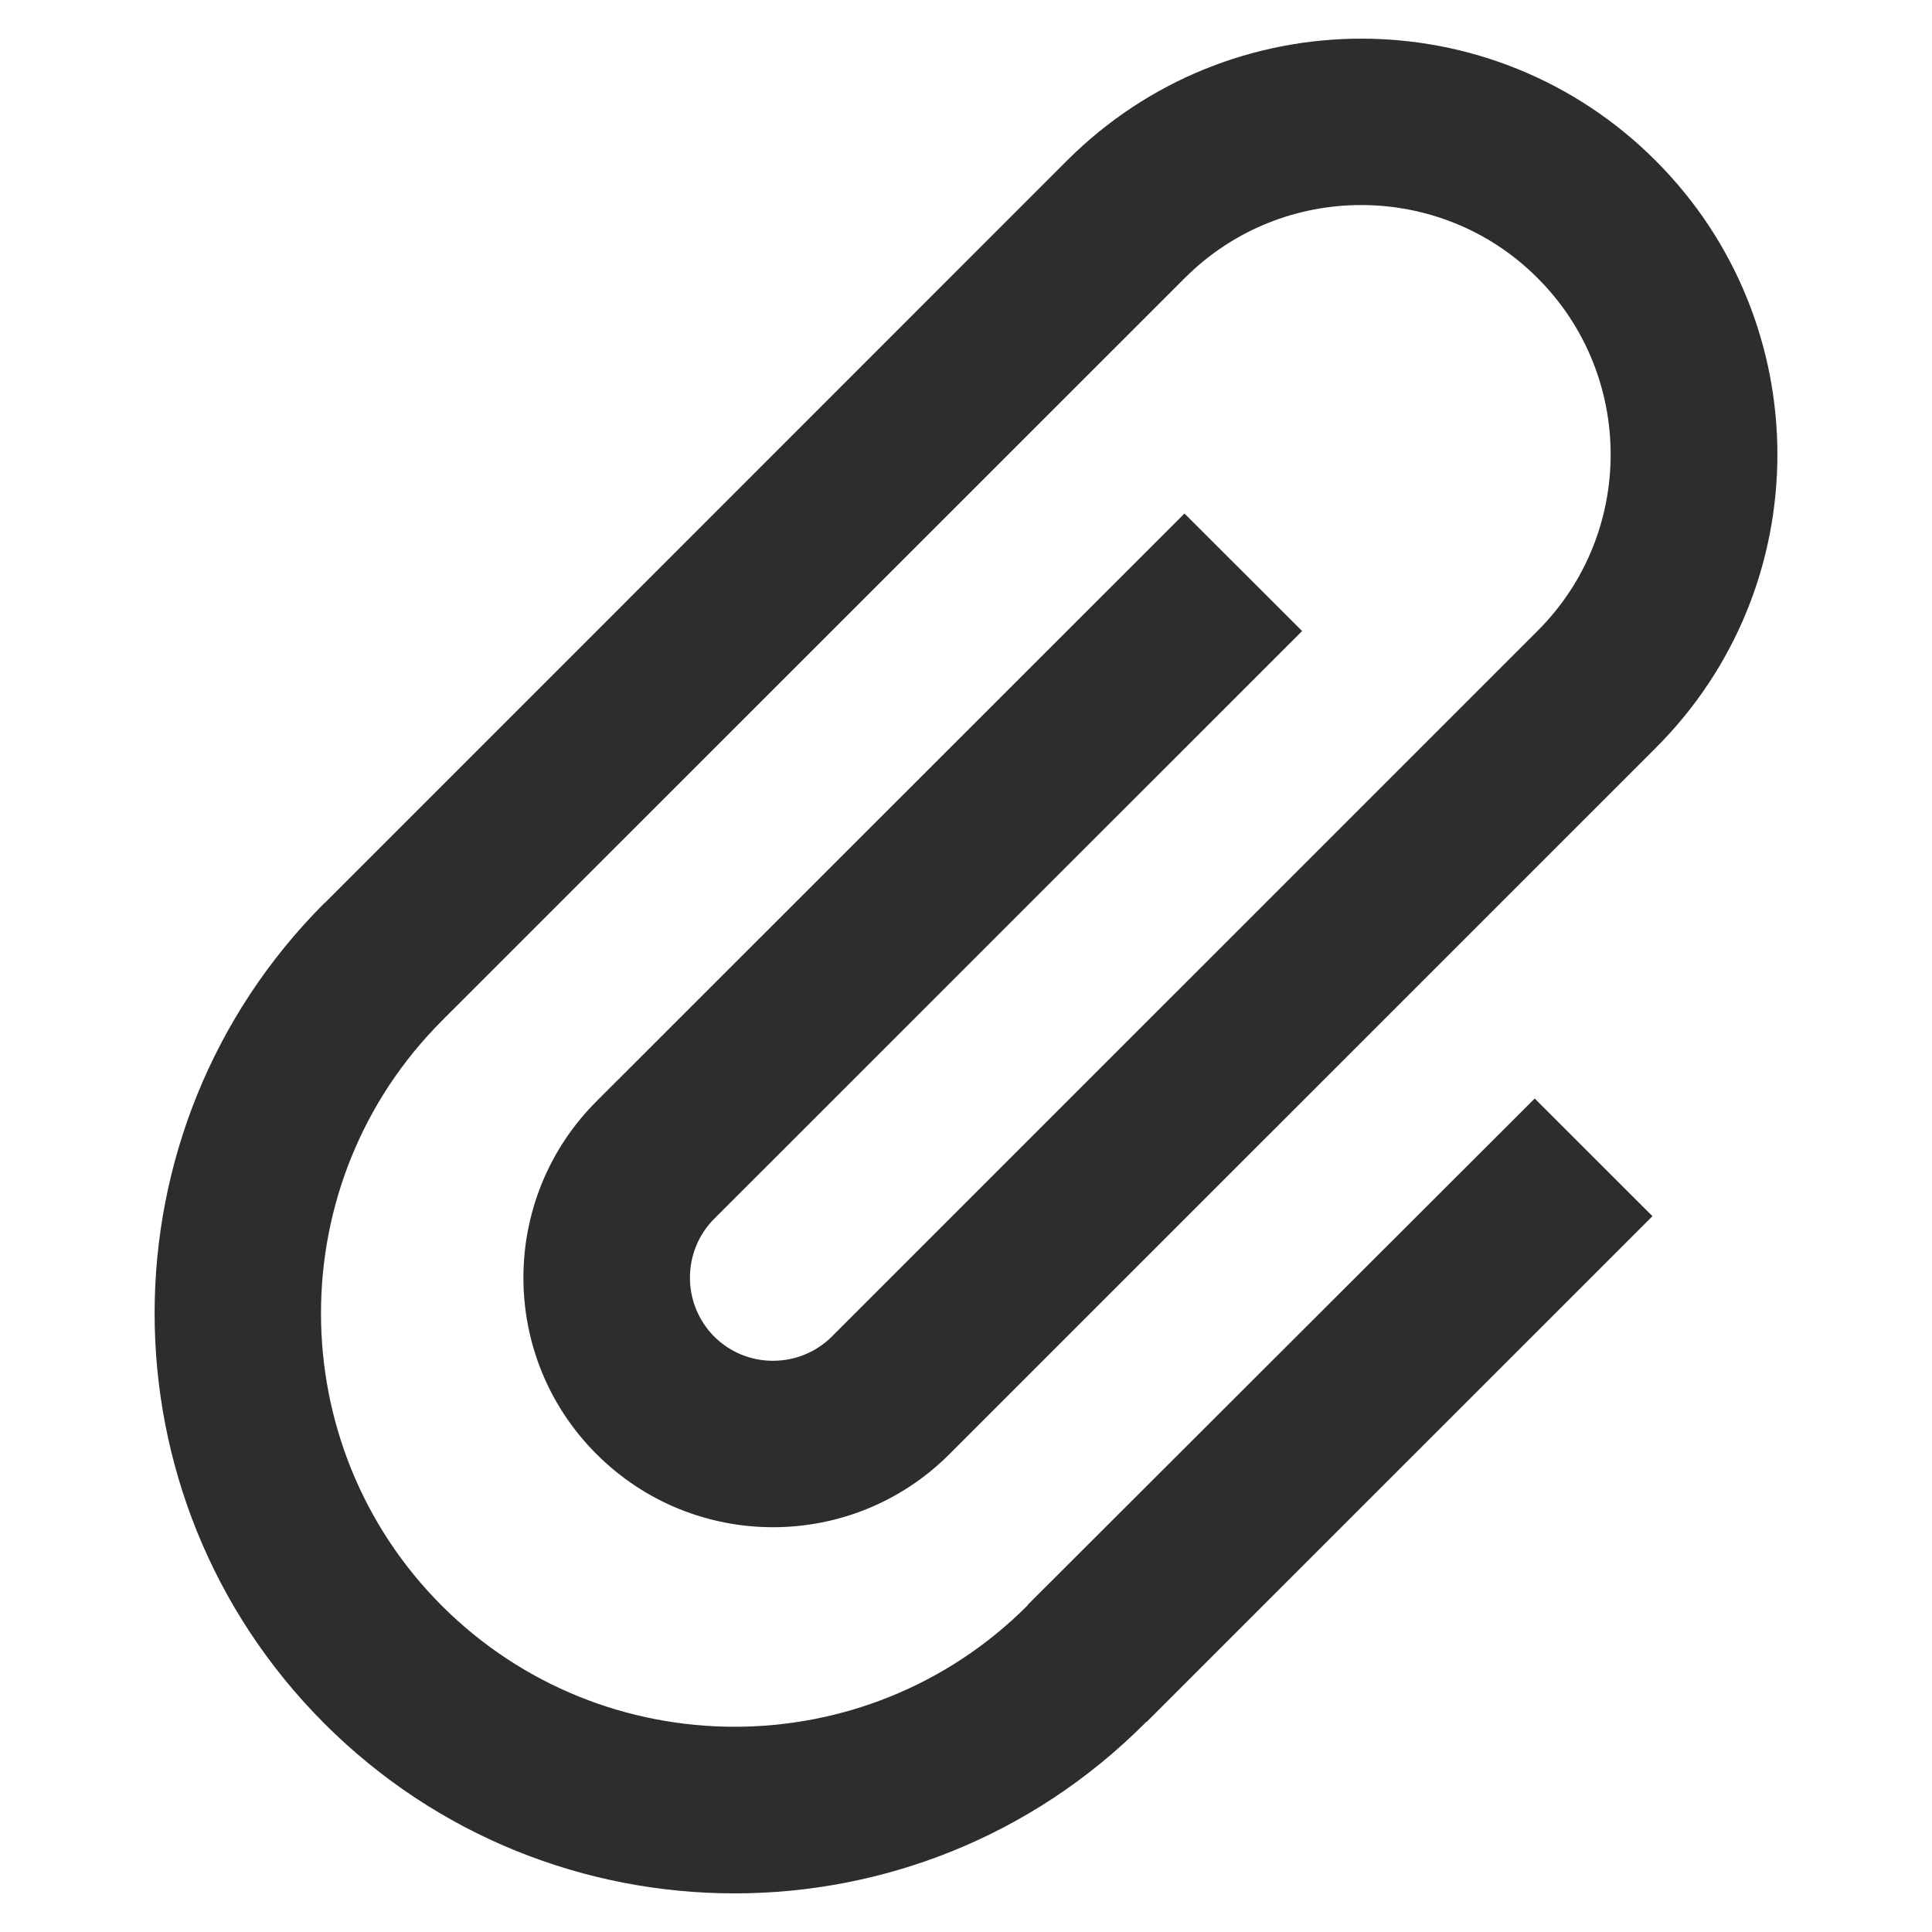 <?xml version="1.0" encoding="utf-8"?>
<!-- Generator: Adobe Illustrator 15.1.0, SVG Export Plug-In . SVG Version: 6.00 Build 0)  -->
<!DOCTYPE svg PUBLIC "-//W3C//DTD SVG 1.1//EN" "http://www.w3.org/Graphics/SVG/1.1/DTD/svg11.dtd">
<svg version="1.1" id="圖層_1" xmlns="http://www.w3.org/2000/svg" xmlns:xlink="http://www.w3.org/1999/xlink" x="0px" y="0px"
	 width="100px" height="100px" viewBox="0 0 100 100" enable-background="new 0 0 100 100" xml:space="preserve">
<path fill="#2D2D2D" d="M67.407,32.673l-6.099-6.093L30.877,57c-5.047,5.041-5.047,13.229,0,18.266
	c5.042,5.044,13.228,5.044,18.266,0l36.54-36.536c8.42-8.388,8.42-22.021,0-30.427c-8.406-8.403-22.034-8.403-30.446,0
	L16.881,46.666c-0.035,0.03-0.06,0.069-0.092,0.079c-11.715,11.734-11.715,30.739,0,42.464c11.718,11.723,30.742,11.723,42.457,0
	c0.029-0.035,0.056-0.069,0.088-0.09l0.012,0.01l26.185-26.18l-6.095-6.089L53.236,83.024c-0.018,0.028-0.048,0.059-0.072,0.094
	c-8.351,8.345-21.932,8.345-30.29,0c-8.346-8.348-8.346-21.937,0-30.284c0.027-0.021,0.047-0.062,0.086-0.074v-0.016l38.364-38.352
	c5.028-5.038,13.238-5.038,18.261,0c5.043,5.038,5.043,13.227,0,18.261L43.059,69.178c-1.682,1.675-4.421,1.675-6.093,0
	c-1.673-1.683-1.673-4.41,0-6.094l30.441-30.432h-0.01v0.02L67.407,32.673L67.407,32.673z"/>
</svg>
